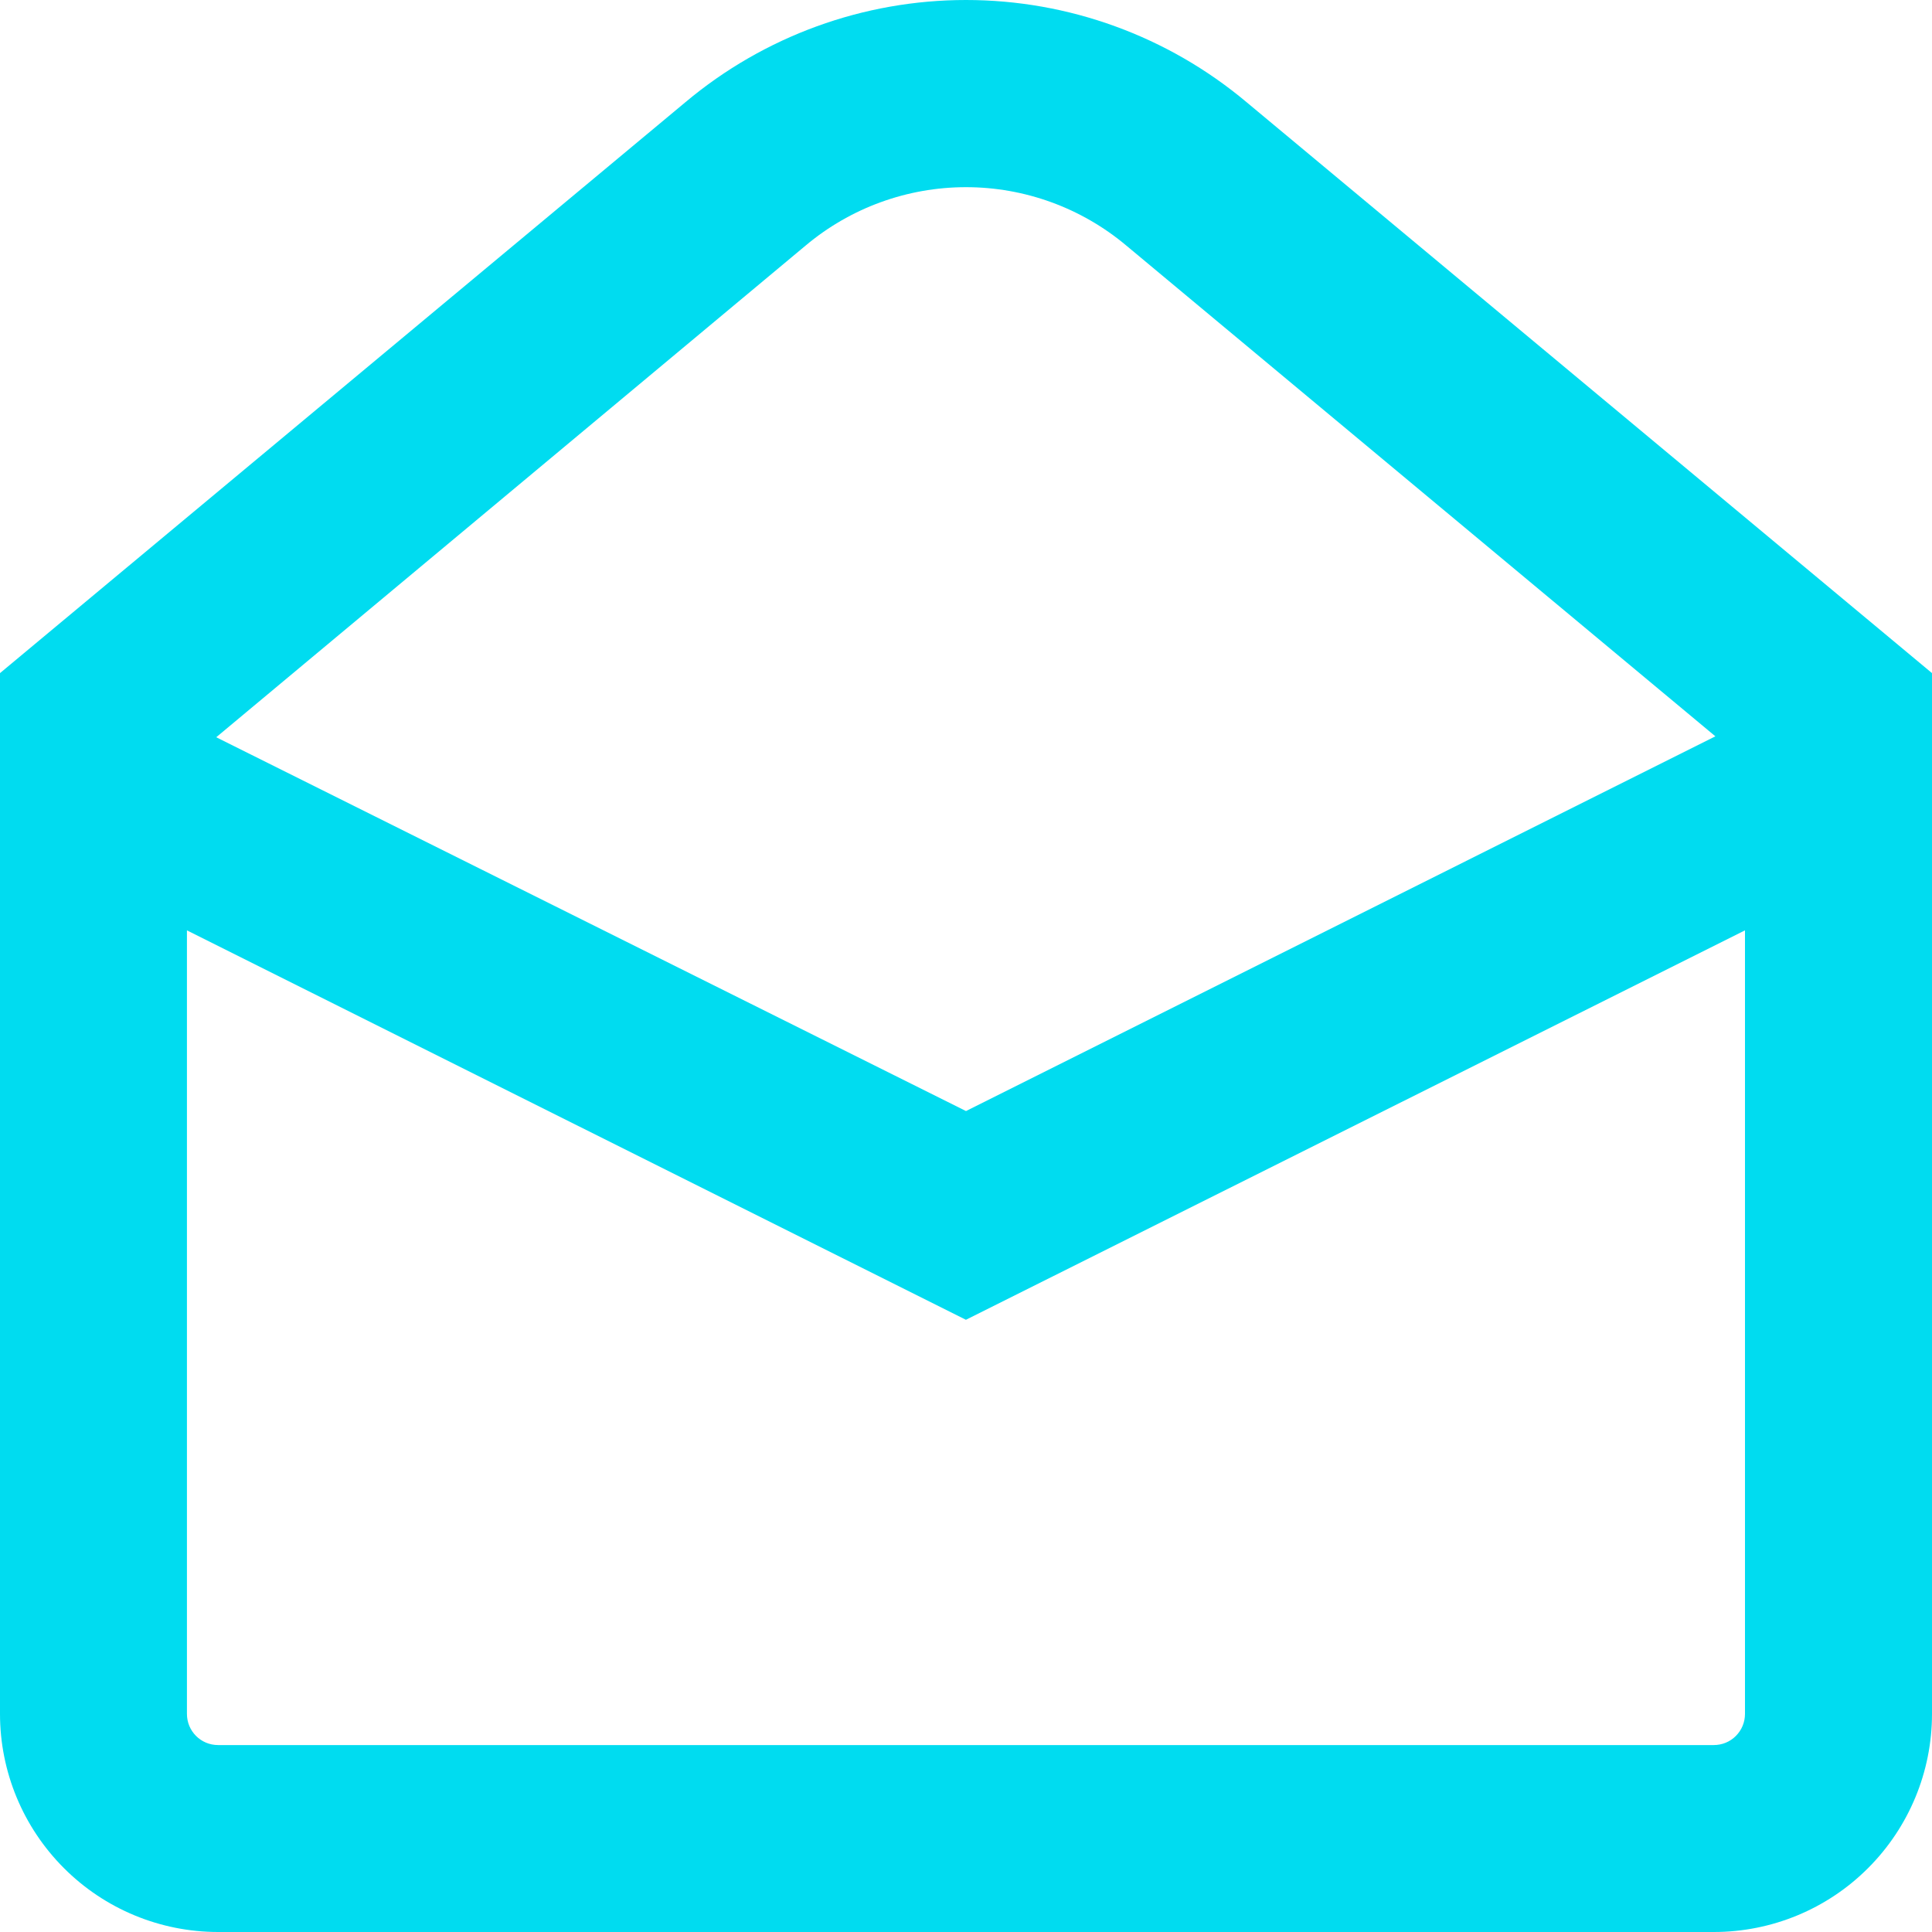 <svg width="25" height="25" viewBox="0 0 25 25" fill="none" xmlns="http://www.w3.org/2000/svg">
<path d="M2.822 25H22.177C22.926 25 23.644 24.703 24.173 24.173C24.702 23.644 25 22.927 25 22.178V8.71L16.129 1.321C15.112 0.468 13.827 0 12.5 0C11.173 0 9.888 0.468 8.871 1.321L0 8.71V22.178C0 22.927 0.298 23.644 0.827 24.173C1.356 24.703 2.074 25 2.823 25H2.822ZM22.177 22.581H2.822C2.599 22.581 2.419 22.401 2.419 22.178V12.039L12.499 17.078L22.58 12.039V22.178C22.58 22.285 22.538 22.387 22.462 22.463C22.387 22.539 22.284 22.581 22.177 22.581L22.177 22.581ZM10.423 3.179C11.004 2.69 11.74 2.422 12.5 2.422C13.259 2.422 13.995 2.69 14.576 3.179L22.197 9.528L12.5 14.377L2.798 9.54L10.423 3.179Z" fill="#00DCF0"/>
</svg>
